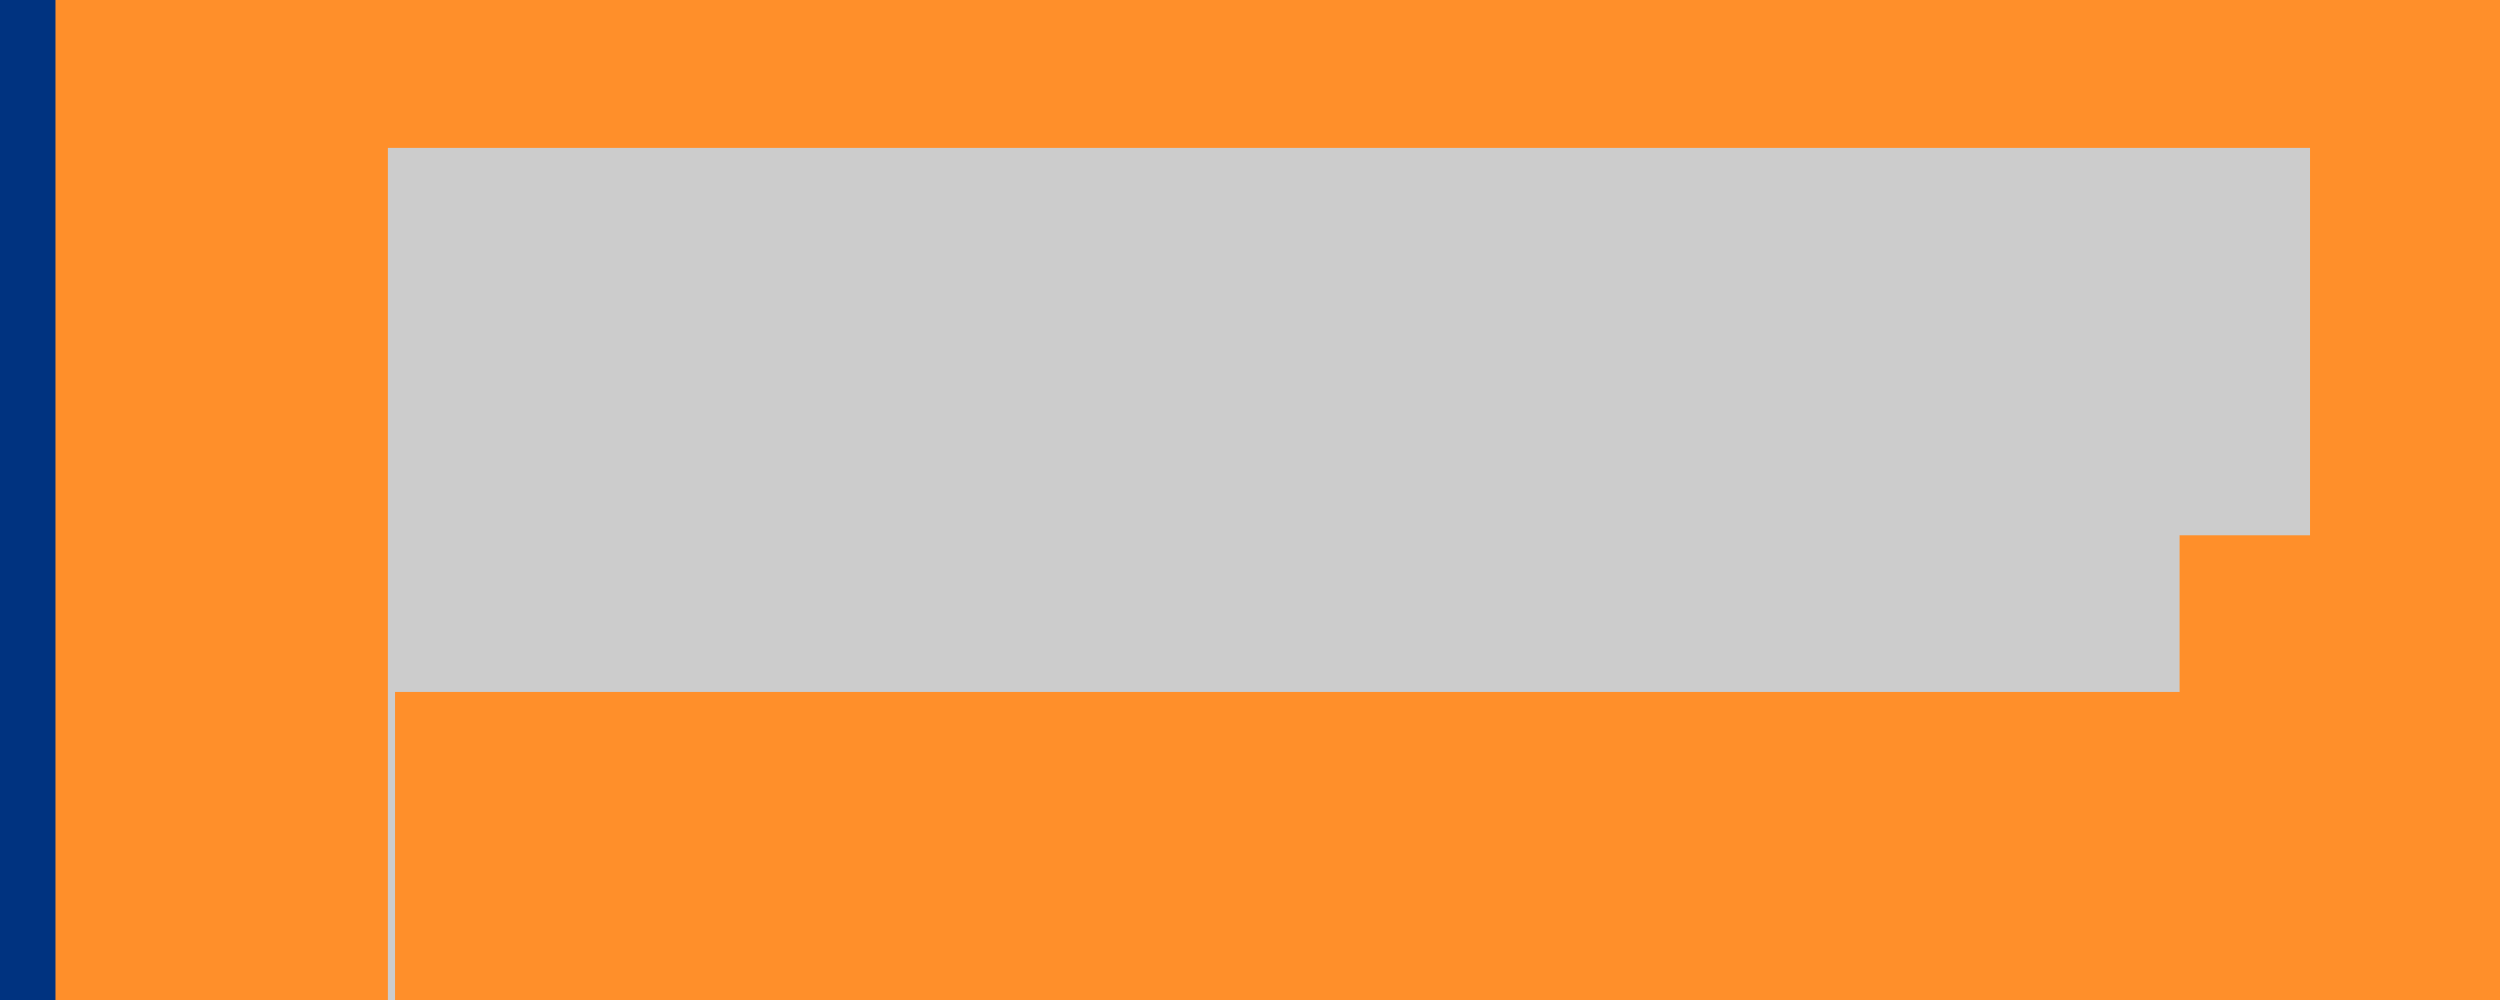 <?xml version="1.0" encoding="UTF-8" standalone="no"?>
<!-- Created with Inkscape (http://www.inkscape.org/) -->

<svg
   xmlns:dc="http://purl.org/dc/elements/1.1/"
   xmlns:cc="http://creativecommons.org/ns#"
   xmlns:rdf="http://www.w3.org/1999/02/22-rdf-syntax-ns#"
   xmlns:svg="http://www.w3.org/2000/svg"
   xmlns="http://www.w3.org/2000/svg"
   xmlns:sodipodi="http://sodipodi.sourceforge.net/DTD/sodipodi-0.dtd"
   xmlns:inkscape="http://www.inkscape.org/namespaces/inkscape"
   id="svg2"
   version="1.1"
   inkscape:version="0.91 r"
   width="1500"
   height="600"
   viewBox="0 0 1500 600"
   sodipodi:docname="5.svg">
  <defs
     id="defs6">
    <filter
       style="color-interpolation-filters:sRGB;"
       inkscape:label="Drop Shadow"
       id="filter5417">
      <feFlood
         flood-opacity="0.498"
         flood-color="rgb(0,0,0)"
         result="flood"
         id="feFlood5419" />
      <feComposite
         in="flood"
         in2="SourceGraphic"
         operator="in"
         result="composite1"
         id="feComposite5421" />
      <feGaussianBlur
         in="composite1"
         stdDeviation="53"
         result="blur"
         id="feGaussianBlur5423" />
      <feOffset
         dx="0"
         dy="0"
         result="offset"
         id="feOffset5425" />
      <feComposite
         in="SourceGraphic"
         in2="offset"
         operator="over"
         result="composite2"
         id="feComposite5427" />
    </filter>
    <filter
       style="color-interpolation-filters:sRGB;"
       inkscape:label="Drop Shadow"
       id="filter5429">
      <feFlood
         flood-opacity="0.498"
         flood-color="rgb(0,0,0)"
         result="flood"
         id="feFlood5431" />
      <feComposite
         in="flood"
         in2="SourceGraphic"
         operator="in"
         result="composite1"
         id="feComposite5433" />
      <feGaussianBlur
         in="composite1"
         stdDeviation="53"
         result="blur"
         id="feGaussianBlur5435" />
      <feOffset
         dx="0"
         dy="0"
         result="offset"
         id="feOffset5437" />
      <feComposite
         in="SourceGraphic"
         in2="offset"
         operator="over"
         result="composite2"
         id="feComposite5439" />
    </filter>
  </defs>
  <sodipodi:namedview
     pagecolor="#ffffff"
     bordercolor="#666666"
     borderopacity="1"
     objecttolerance="10"
     gridtolerance="10"
     guidetolerance="10"
     inkscape:pageopacity="0"
     inkscape:pageshadow="2"
     inkscape:window-width="1440"
     inkscape:window-height="851"
     id="namedview4"
     showgrid="false"
     inkscape:zoom="0.46666667"
     inkscape:cx="823.71317"
     inkscape:cy="202.05433"
     inkscape:window-x="0"
     inkscape:window-y="25"
     inkscape:window-maximized="1"
     inkscape:current-layer="svg2" />
  <rect
     style="fill:#003380;fill-opacity:1;stroke:none;stroke-width:5;stroke-miterlimit:4;stroke-dasharray:none;stroke-opacity:1"
     id="rect5506"
     width="1500"
     height="600"
     x="0"
     y="0" />
  <flowRoot
     style="font-style:normal;font-weight:normal;font-size:164.625px;line-height:125%;font-family:sans-serif;letter-spacing:0px;word-spacing:0px;fill:#ff8f2a;fill-opacity:1;stroke:none;stroke-width:1px;stroke-linecap:butt;stroke-linejoin:miter;stroke-opacity:1"
     id="flowRoot5522"
     xml:space="preserve"
     transform="matrix(0.464,0,0,0.464,-178.042,-115.501)"><flowRegion
       id="flowRegion5524"><rect
         style="fill:#ff8f2a;fill-opacity:1"
         y="63.287"
         x="455.448"
         height="2019.595"
         width="3554.135"
         id="rect5526" /></flowRegion><flowPara
       style="font-style:normal;font-variant:normal;font-weight:bold;font-stretch:normal;font-size:807.827px;font-family:'Jones*';-inkscape-font-specification:'Jones* Bold';fill:#ff8f2a;fill-opacity:1"
       id="flowPara5530">“</flowPara></flowRoot>  <flowRoot
     xml:space="preserve"
     id="flowRoot5532"
     style="font-style:normal;font-weight:normal;font-size:193.275px;line-height:125%;font-family:sans-serif;letter-spacing:0px;word-spacing:0px;fill:#cccccc;fill-opacity:1;stroke:none;stroke-width:1px;stroke-linecap:butt;stroke-linejoin:miter;stroke-opacity:1"
     transform="matrix(0.931,0,0,0.931,227.611,84.989)"><flowRegion
       id="flowRegion5534"><rect
         id="rect5536"
         width="1238.751"
         height="647.131"
         x="5.505"
         y="4.019"
         style="font-size:193.275px;fill:#cccccc" /></flowRegion><flowPara
       style="font-style:normal;font-variant:normal;font-weight:500;font-stretch:normal;font-size:85.9px;font-family:'Jones*';-inkscape-font-specification:'Jones* Medium';fill:#cccccc"
       id="flowPara5554">Type is a beautiful group of letters, not a group of beautiful letters.</flowPara></flowRoot>  <flowRoot
     xml:space="preserve"
     id="flowRoot5578"
     style="fill:black;stroke:none;stroke-opacity:1;stroke-width:1px;stroke-linejoin:miter;stroke-linecap:butt;fill-opacity:1;font-family:sans-serif;font-style:normal;font-weight:normal;font-size:40px;line-height:125%;letter-spacing:0px;word-spacing:0px"><flowRegion
       id="flowRegion5580"><rect
         id="rect5582"
         width="203.571"
         height="180"
         x="1208.571"
         y="1133.571" /></flowRegion><flowPara
       id="flowPara5584" /></flowRoot>  <flowRoot
     xml:space="preserve"
     id="flowRoot4171"
     style="font-style:normal;font-weight:normal;font-size:76.42px;line-height:125%;font-family:sans-serif;letter-spacing:0px;word-spacing:0px;fill:#ff8f2a;fill-opacity:1;stroke:none;stroke-width:1px;stroke-linecap:butt;stroke-linejoin:miter;stroke-opacity:1"
     transform="translate(1244.183,290.5)"><flowRegion
       id="flowRegion4173"><rect
         id="rect4175"
         width="1649.859"
         height="937.513"
         x="63.564"
         y="30.672"
         style="fill:#ff8f2a;fill-opacity:1" /></flowRegion><flowPara
       id="flowPara4177"
       style="font-style:normal;font-variant:normal;font-weight:bold;font-stretch:normal;font-size:375px;font-family:'Jones*';-inkscape-font-specification:'Jones* Bold';fill:#ff8f2a;fill-opacity:1">”</flowPara></flowRoot>  <flowRoot
     style="font-style:normal;font-weight:normal;font-size:180px;line-height:125%;font-family:sans-serif;letter-spacing:0px;word-spacing:0px;fill:#ff8f2a;fill-opacity:1;stroke:none;stroke-width:1px;stroke-linecap:butt;stroke-linejoin:miter;stroke-opacity:1"
     id="flowRoot4179"
     xml:space="preserve"
     transform="translate(46.286,274.429)"><flowRegion
       id="flowRegion4181"><rect
         style="font-size:180px;fill:#ff8f2a;fill-opacity:1"
         y="140.732"
         x="190.738"
         height="602.684"
         width="1153.67"
         id="rect4183" /></flowRegion><flowPara
       id="flowPara4185"
       style="font-style:normal;font-variant:normal;font-weight:bold;font-stretch:normal;font-size:80px;font-family:'Jones*';-inkscape-font-specification:'Jones* Bold';fill:#ff8f2a;fill-opacity:1">― Matthew Carter</flowPara></flowRoot></svg>
